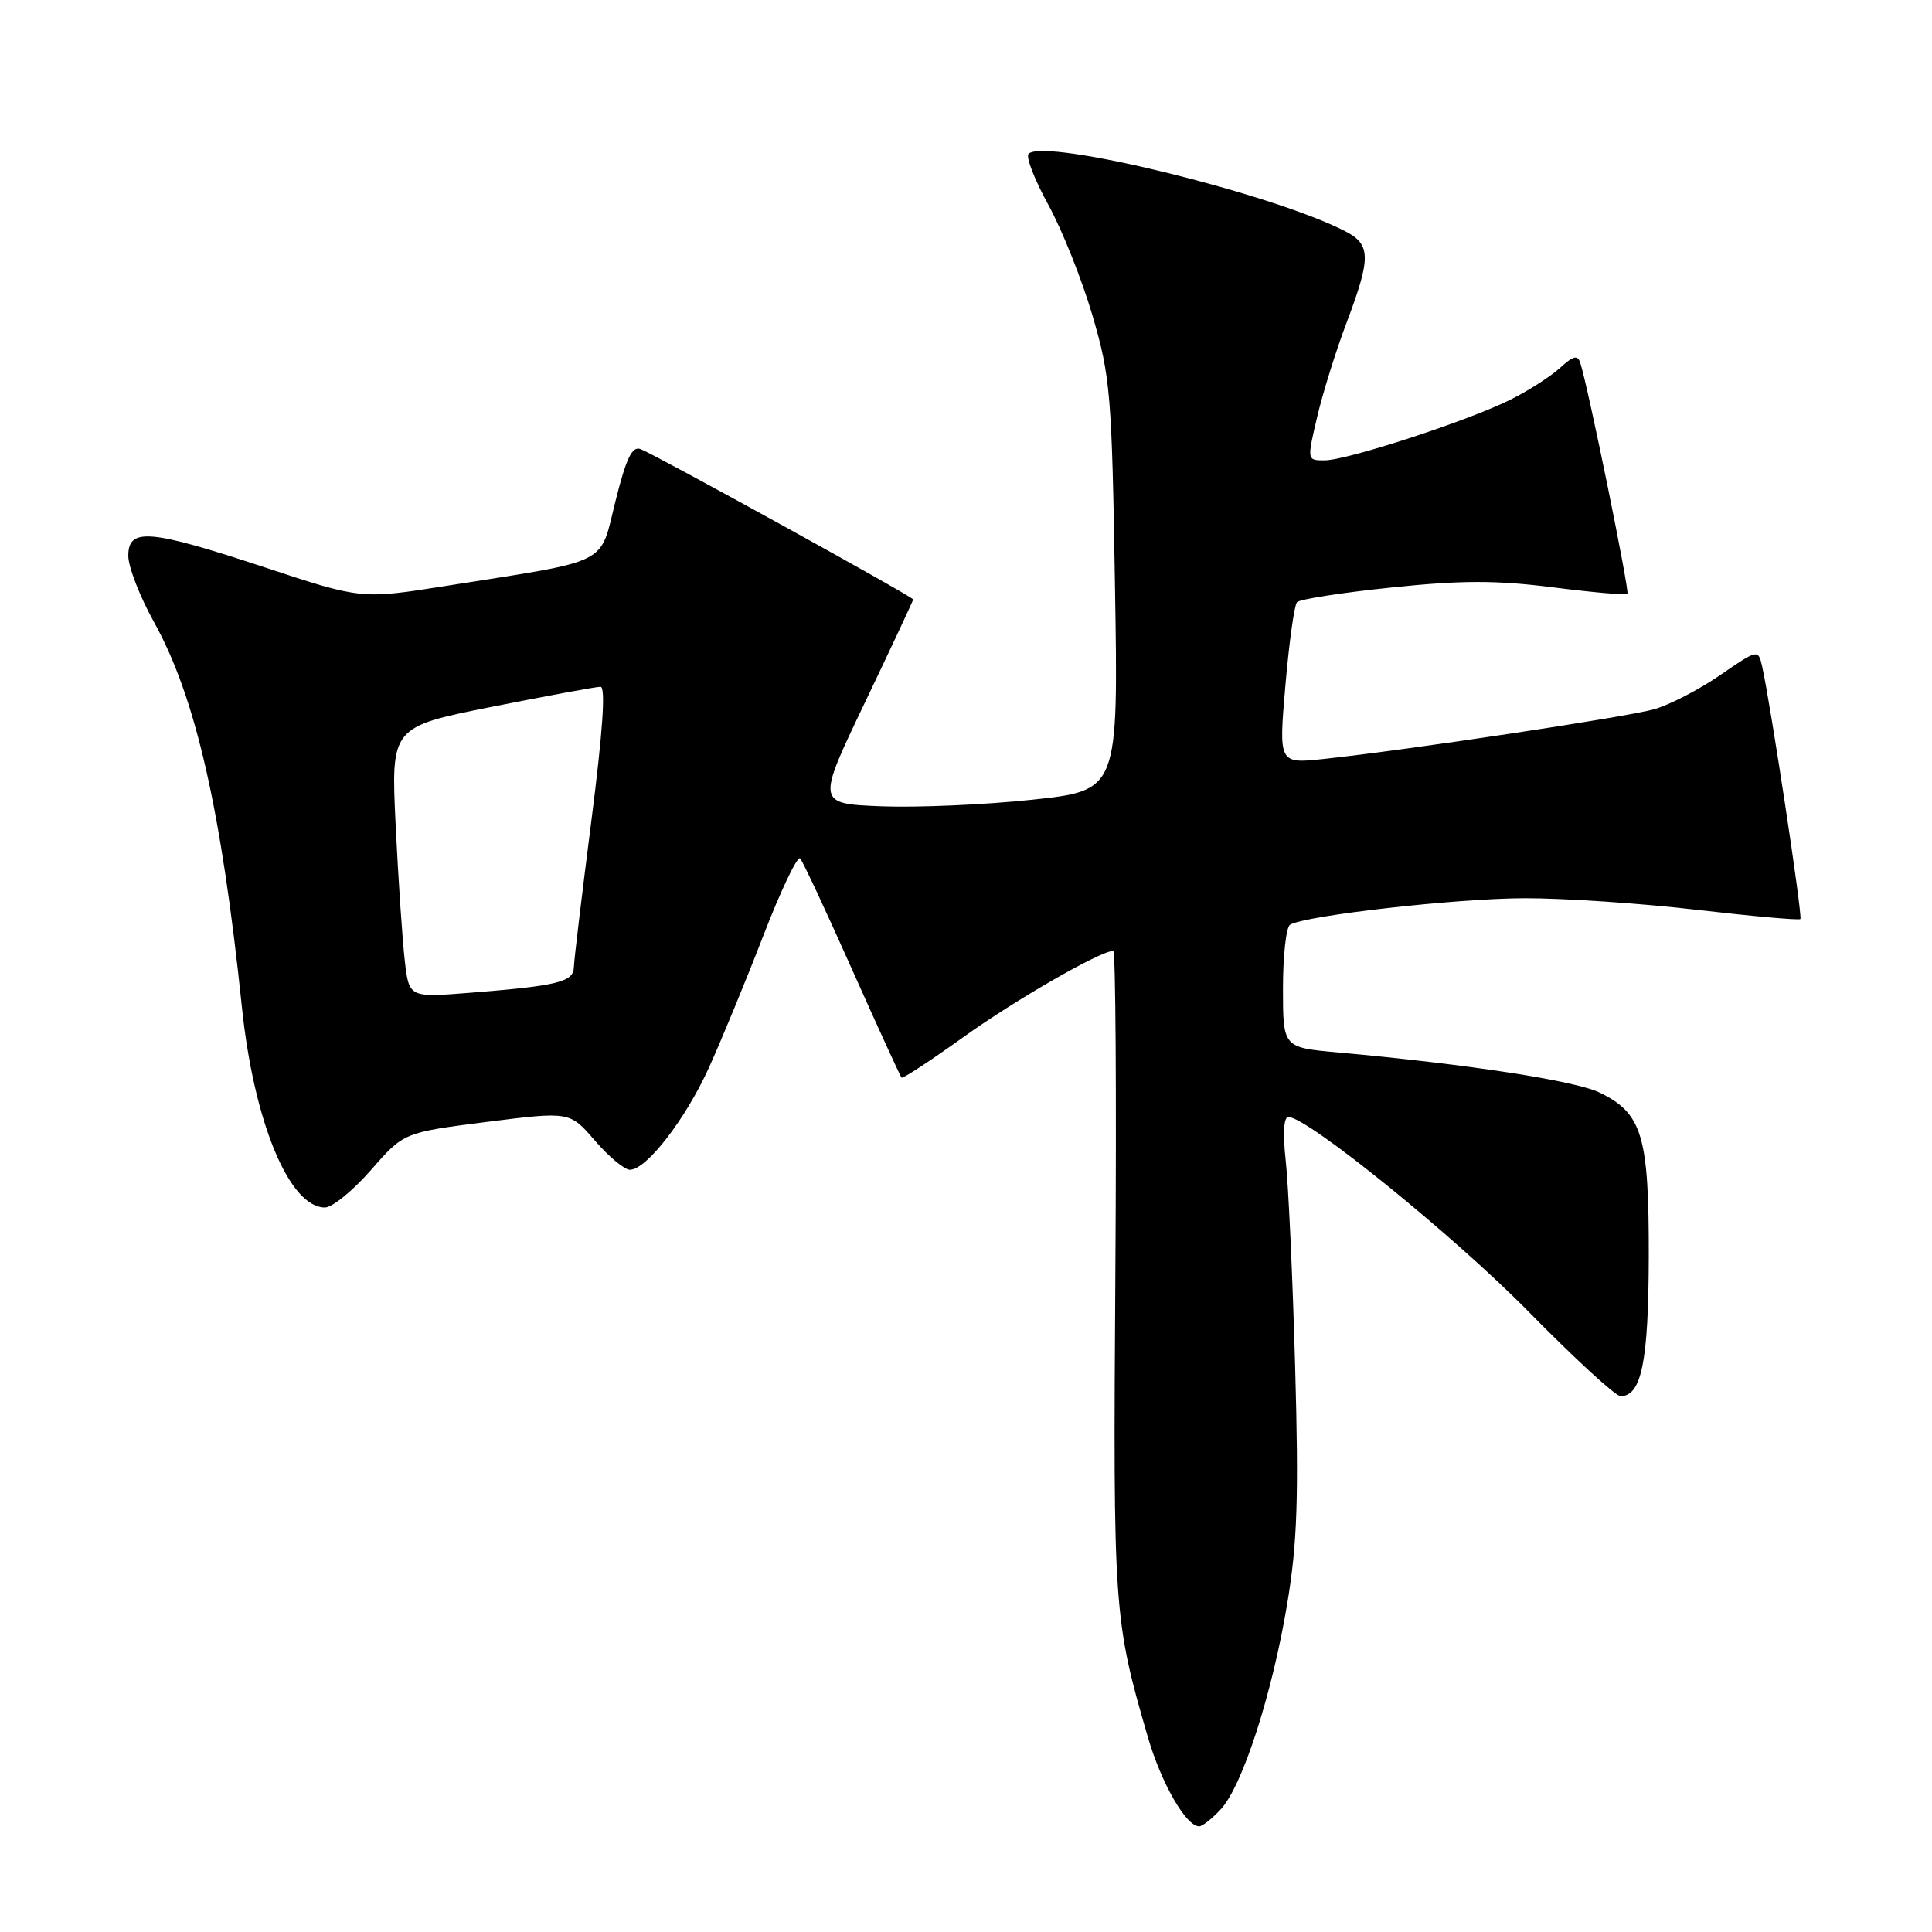 <?xml version="1.0" encoding="UTF-8" standalone="no"?>
<!DOCTYPE svg PUBLIC "-//W3C//DTD SVG 1.1//EN" "http://www.w3.org/Graphics/SVG/1.1/DTD/svg11.dtd" >
<svg xmlns="http://www.w3.org/2000/svg" xmlns:xlink="http://www.w3.org/1999/xlink" version="1.1" viewBox="0 0 256 256">
 <g >
 <path fill="currentColor"
d=" M 161.75 239.75 C 164.63 236.68 168.61 224.34 170.58 212.40 C 171.91 204.40 172.10 198.38 171.61 181.00 C 171.28 169.18 170.72 156.91 170.36 153.75 C 169.97 150.21 170.10 148.00 170.71 148.00 C 173.23 148.00 192.76 163.83 202.59 173.85 C 208.61 179.98 214.07 185.00 214.73 185.00 C 217.51 185.00 218.44 180.42 218.47 166.50 C 218.50 150.52 217.61 147.53 212.00 144.79 C 208.75 143.20 194.49 141.01 177.25 139.45 C 170.00 138.80 170.00 138.80 170.00 130.96 C 170.00 126.65 170.42 122.86 170.93 122.54 C 172.92 121.31 192.99 119.04 202.00 119.02 C 207.22 119.01 217.51 119.70 224.86 120.56 C 232.21 121.41 238.37 121.96 238.56 121.78 C 238.88 121.46 234.56 92.96 233.48 88.25 C 232.97 86.02 232.91 86.03 227.91 89.47 C 225.13 91.38 221.20 93.41 219.18 93.98 C 215.48 95.02 186.72 99.35 175.46 100.56 C 169.43 101.21 169.43 101.21 170.32 90.85 C 170.81 85.16 171.50 80.18 171.86 79.79 C 172.23 79.40 177.84 78.52 184.34 77.85 C 193.63 76.88 198.21 76.87 205.73 77.82 C 210.99 78.49 215.45 78.88 215.64 78.69 C 215.96 78.38 210.42 51.23 209.40 48.10 C 209.05 47.00 208.47 47.14 206.72 48.74 C 205.50 49.86 202.57 51.75 200.20 52.93 C 194.63 55.73 178.49 61.00 175.50 61.00 C 173.18 61.00 173.18 60.99 174.53 55.25 C 175.27 52.09 177.03 46.45 178.44 42.73 C 181.69 34.12 181.66 32.39 178.25 30.64 C 168.52 25.63 138.40 18.27 136.29 20.38 C 135.90 20.77 137.08 23.81 138.91 27.14 C 140.74 30.47 143.38 37.09 144.77 41.85 C 147.14 49.93 147.33 52.27 147.74 77.62 C 148.19 104.74 148.19 104.74 136.84 105.96 C 130.60 106.63 121.61 107.02 116.85 106.84 C 108.19 106.50 108.19 106.50 114.60 93.10 C 118.12 85.73 121.00 79.58 121.00 79.43 C 121.00 79.08 86.92 60.29 84.88 59.51 C 83.76 59.08 82.98 60.69 81.55 66.42 C 79.41 75.01 81.10 74.16 59.19 77.62 C 47.89 79.41 47.89 79.41 35.15 75.20 C 19.79 70.13 17.00 69.89 17.00 73.65 C 17.00 75.11 18.53 79.05 20.39 82.40 C 25.92 92.34 29.33 107.28 32.06 133.50 C 33.65 148.71 38.34 160.00 43.06 160.00 C 44.03 160.00 46.77 157.76 49.16 155.03 C 53.50 150.06 53.50 150.06 64.50 148.66 C 75.50 147.27 75.50 147.27 78.83 151.14 C 80.66 153.26 82.75 155.00 83.47 155.00 C 85.66 155.00 90.84 148.30 93.95 141.44 C 95.56 137.89 98.80 130.04 101.14 123.99 C 103.48 117.94 105.68 113.33 106.03 113.75 C 106.39 114.16 109.49 120.80 112.92 128.50 C 116.36 136.20 119.30 142.63 119.46 142.79 C 119.62 142.96 123.30 140.54 127.63 137.44 C 134.47 132.52 145.81 126.00 147.51 126.00 C 147.83 126.00 147.95 145.24 147.79 168.75 C 147.49 213.45 147.57 214.59 152.08 230.12 C 153.87 236.28 157.15 242.00 158.90 242.00 C 159.31 242.00 160.60 240.99 161.75 239.75 Z  M 53.64 127.34 C 53.33 124.68 52.78 116.61 52.43 109.41 C 51.80 96.33 51.80 96.33 65.15 93.66 C 72.49 92.20 78.98 91.00 79.57 91.00 C 80.28 91.00 79.87 96.93 78.36 108.75 C 77.11 118.51 76.06 127.25 76.04 128.17 C 75.99 130.11 73.88 130.63 62.36 131.54 C 54.21 132.19 54.21 132.19 53.64 127.34 Z "/>
</g>
</svg>